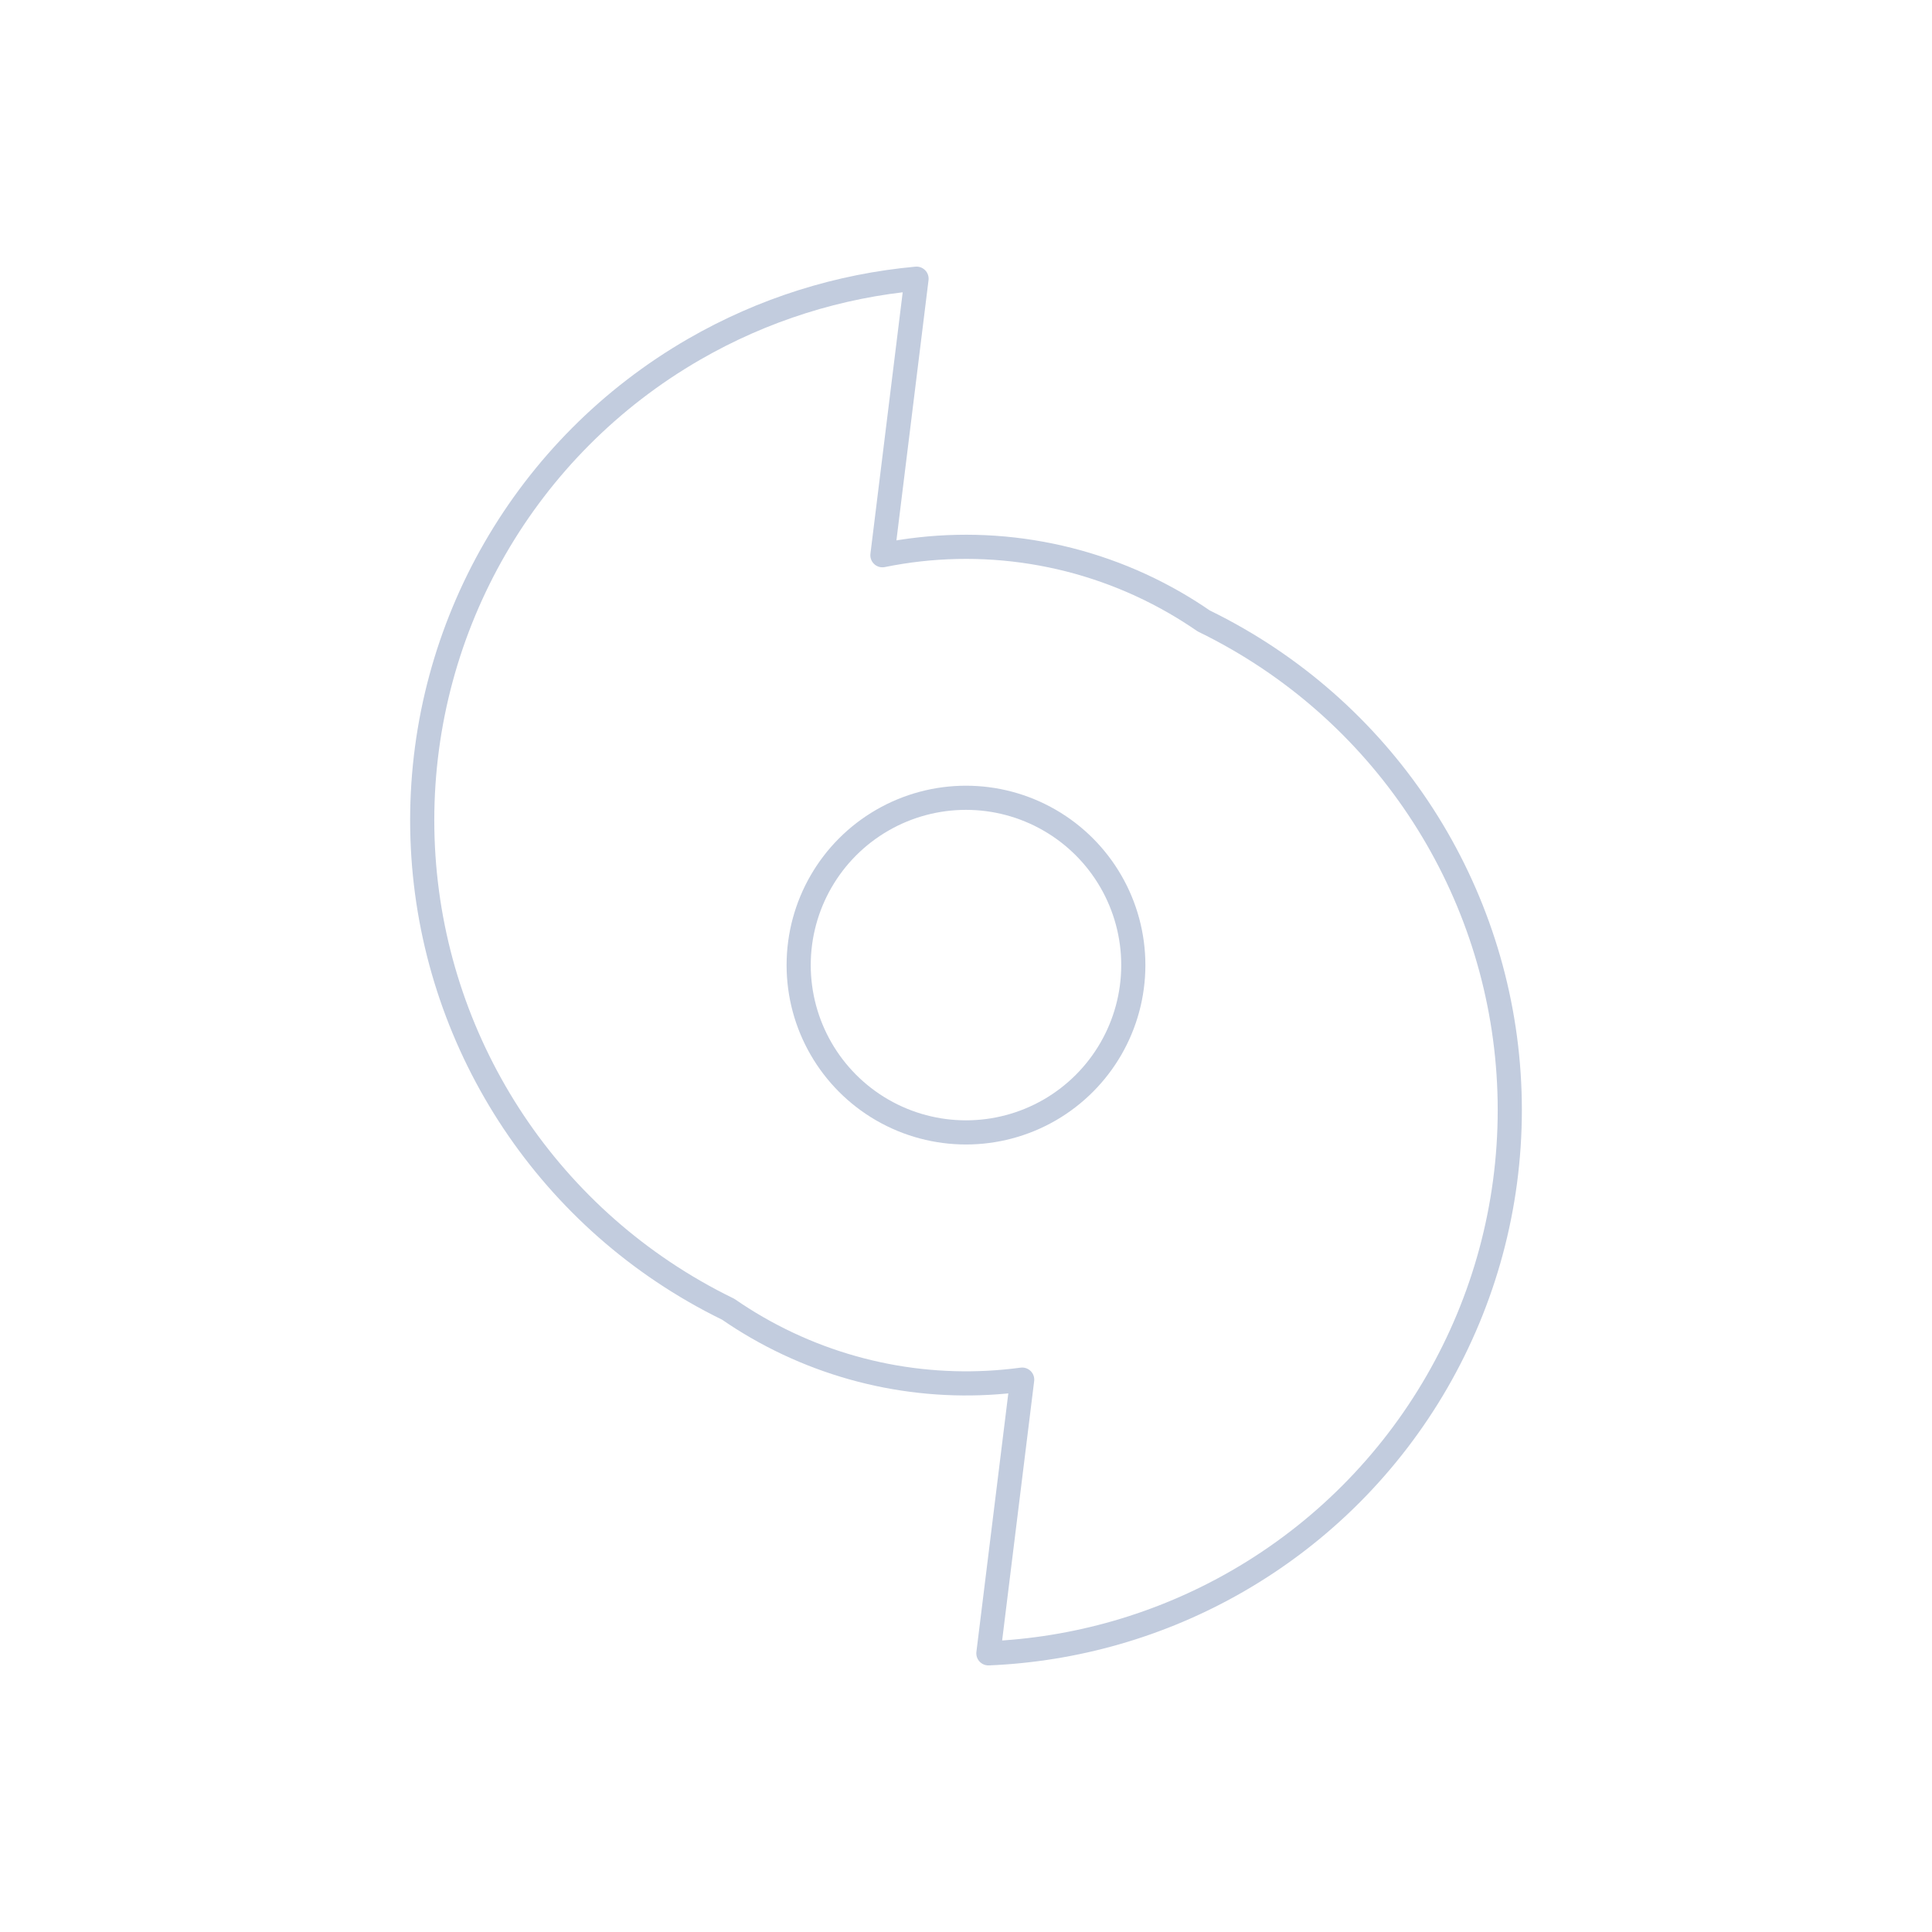 <svg width="80" height="80" viewBox="0 0 80 80" fill="none" xmlns="http://www.w3.org/2000/svg">
  <path d="M37.952 11.54C34.758 11.831 31.613 12.805 28.742 14.463C21.775 18.485 17.483 25.919 17.483 33.963C17.483 42.007 21.775 49.441 28.742 53.463C29.205 53.731 29.676 53.98 30.152 54.212C30.536 54.477 30.931 54.728 31.339 54.963C34.715 56.912 38.585 57.633 42.326 57.127L40.927 68.461C44.503 68.313 48.052 67.314 51.258 65.463C58.225 61.441 62.517 54.007 62.517 45.963C62.517 37.919 58.225 30.485 51.258 26.463C50.794 26.195 50.322 25.944 49.844 25.712C49.461 25.448 49.066 25.198 48.66 24.963C44.941 22.816 40.624 22.159 36.539 22.991L37.952 11.54Z" stroke="#C2CCDE" stroke-linecap="round" stroke-linejoin="round" />
  <path d="M36.535 33.963C38.679 32.725 41.32 32.725 43.464 33.963C45.607 35.2 46.928 37.488 46.928 39.963C46.928 42.438 45.607 44.725 43.464 45.963C41.32 47.2 38.679 47.2 36.535 45.963C34.392 44.725 33.071 42.438 33.071 39.963C33.071 37.488 34.392 35.2 36.535 33.963Z" stroke="#C2CCDE" stroke-linecap="round" stroke-linejoin="round" />
</svg>